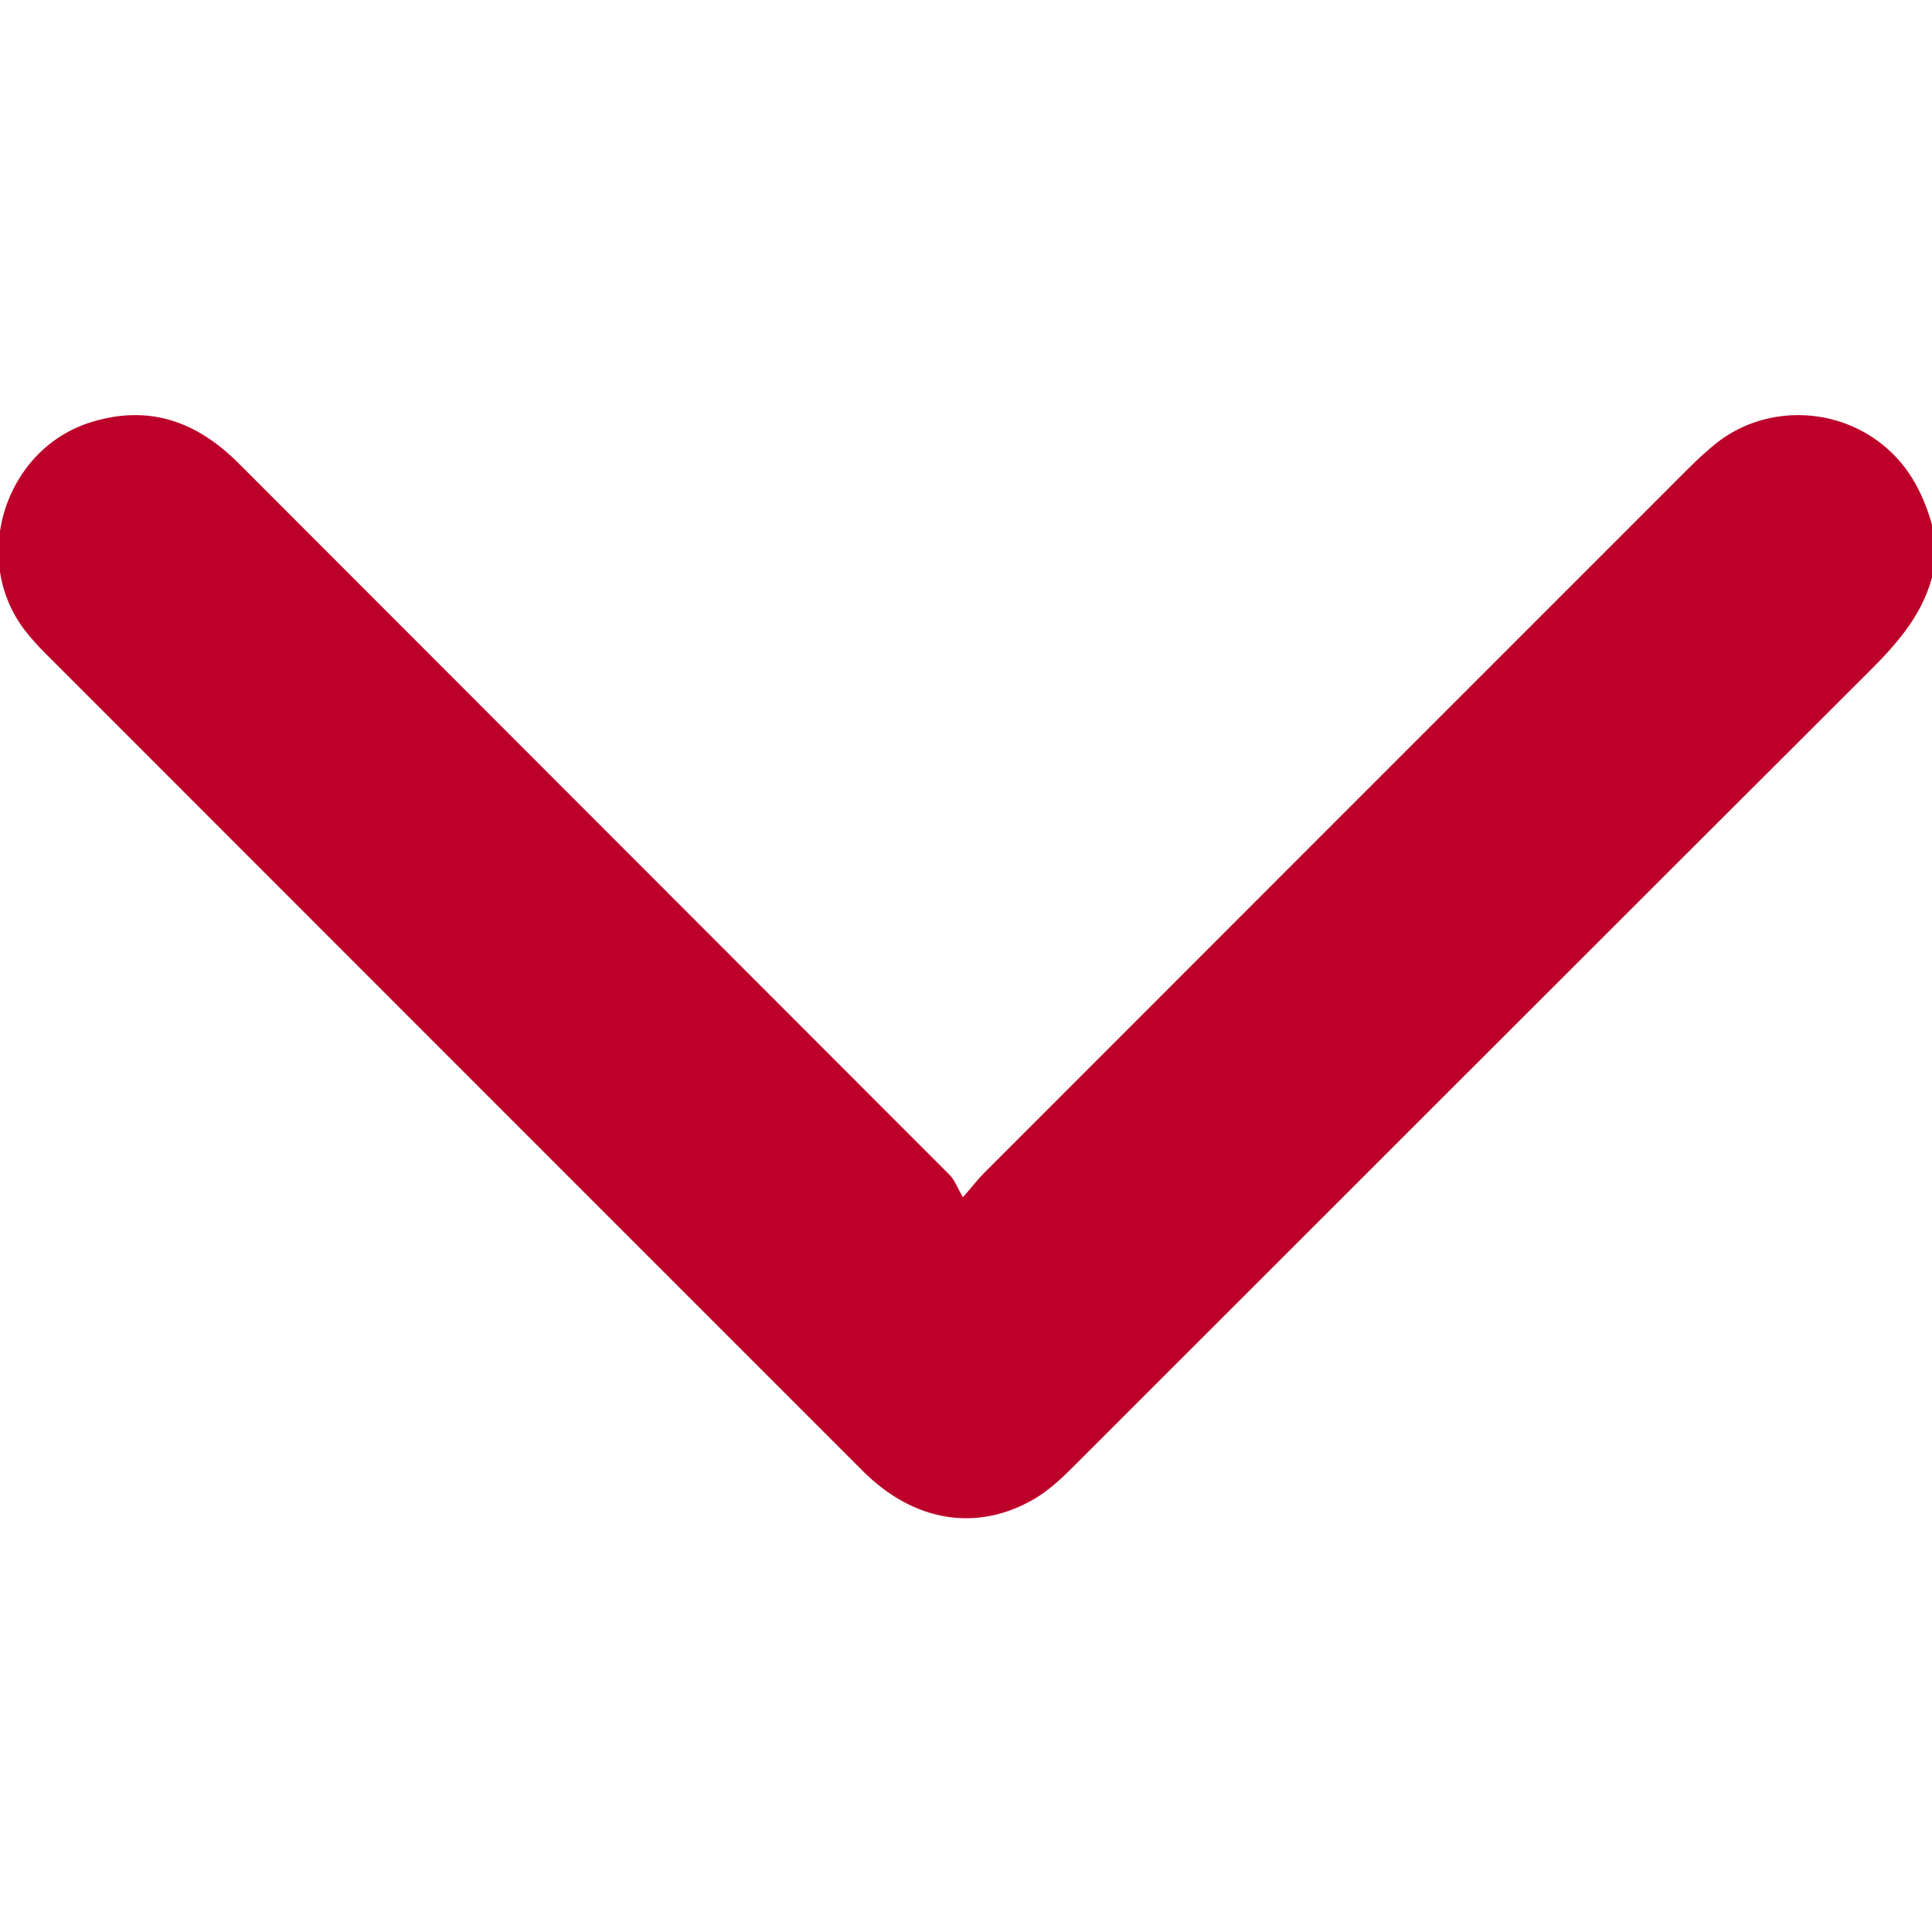 <svg width="10" height="10" viewBox="0 0 10 10" fill="none" xmlns="http://www.w3.org/2000/svg">
<g clip-path="url(#clip0_5344_3878)">
<path d="M10.01 2.752C9.964 2.575 9.89 2.417 9.741 2.299C9.492 2.101 9.13 2.097 8.881 2.296C8.833 2.335 8.787 2.377 8.743 2.421C7.526 3.638 6.308 4.856 5.091 6.074C5.063 6.102 5.04 6.133 4.984 6.197C4.955 6.148 4.942 6.108 4.915 6.081C3.689 4.853 2.462 3.627 1.236 2.399C1.02 2.182 0.772 2.092 0.472 2.185C0.025 2.323 -0.156 2.892 0.129 3.263C0.161 3.304 0.196 3.343 0.233 3.38C1.644 4.792 3.055 6.203 4.466 7.614C4.73 7.878 5.058 7.932 5.356 7.757C5.428 7.714 5.492 7.655 5.551 7.596C6.926 6.222 8.3 4.847 9.676 3.474C9.829 3.322 9.965 3.165 10.01 2.947C10.01 2.882 10.01 2.817 10.01 2.752Z" fill="#BD002A"/>
</g>
<defs>
<clipPath id="clip0_5344_3878">
<rect width="10" height="10" fill="white" transform="matrix(-4.37114e-08 1 1 4.37114e-08 0 0)"/>
</clipPath>
</defs>
</svg>
